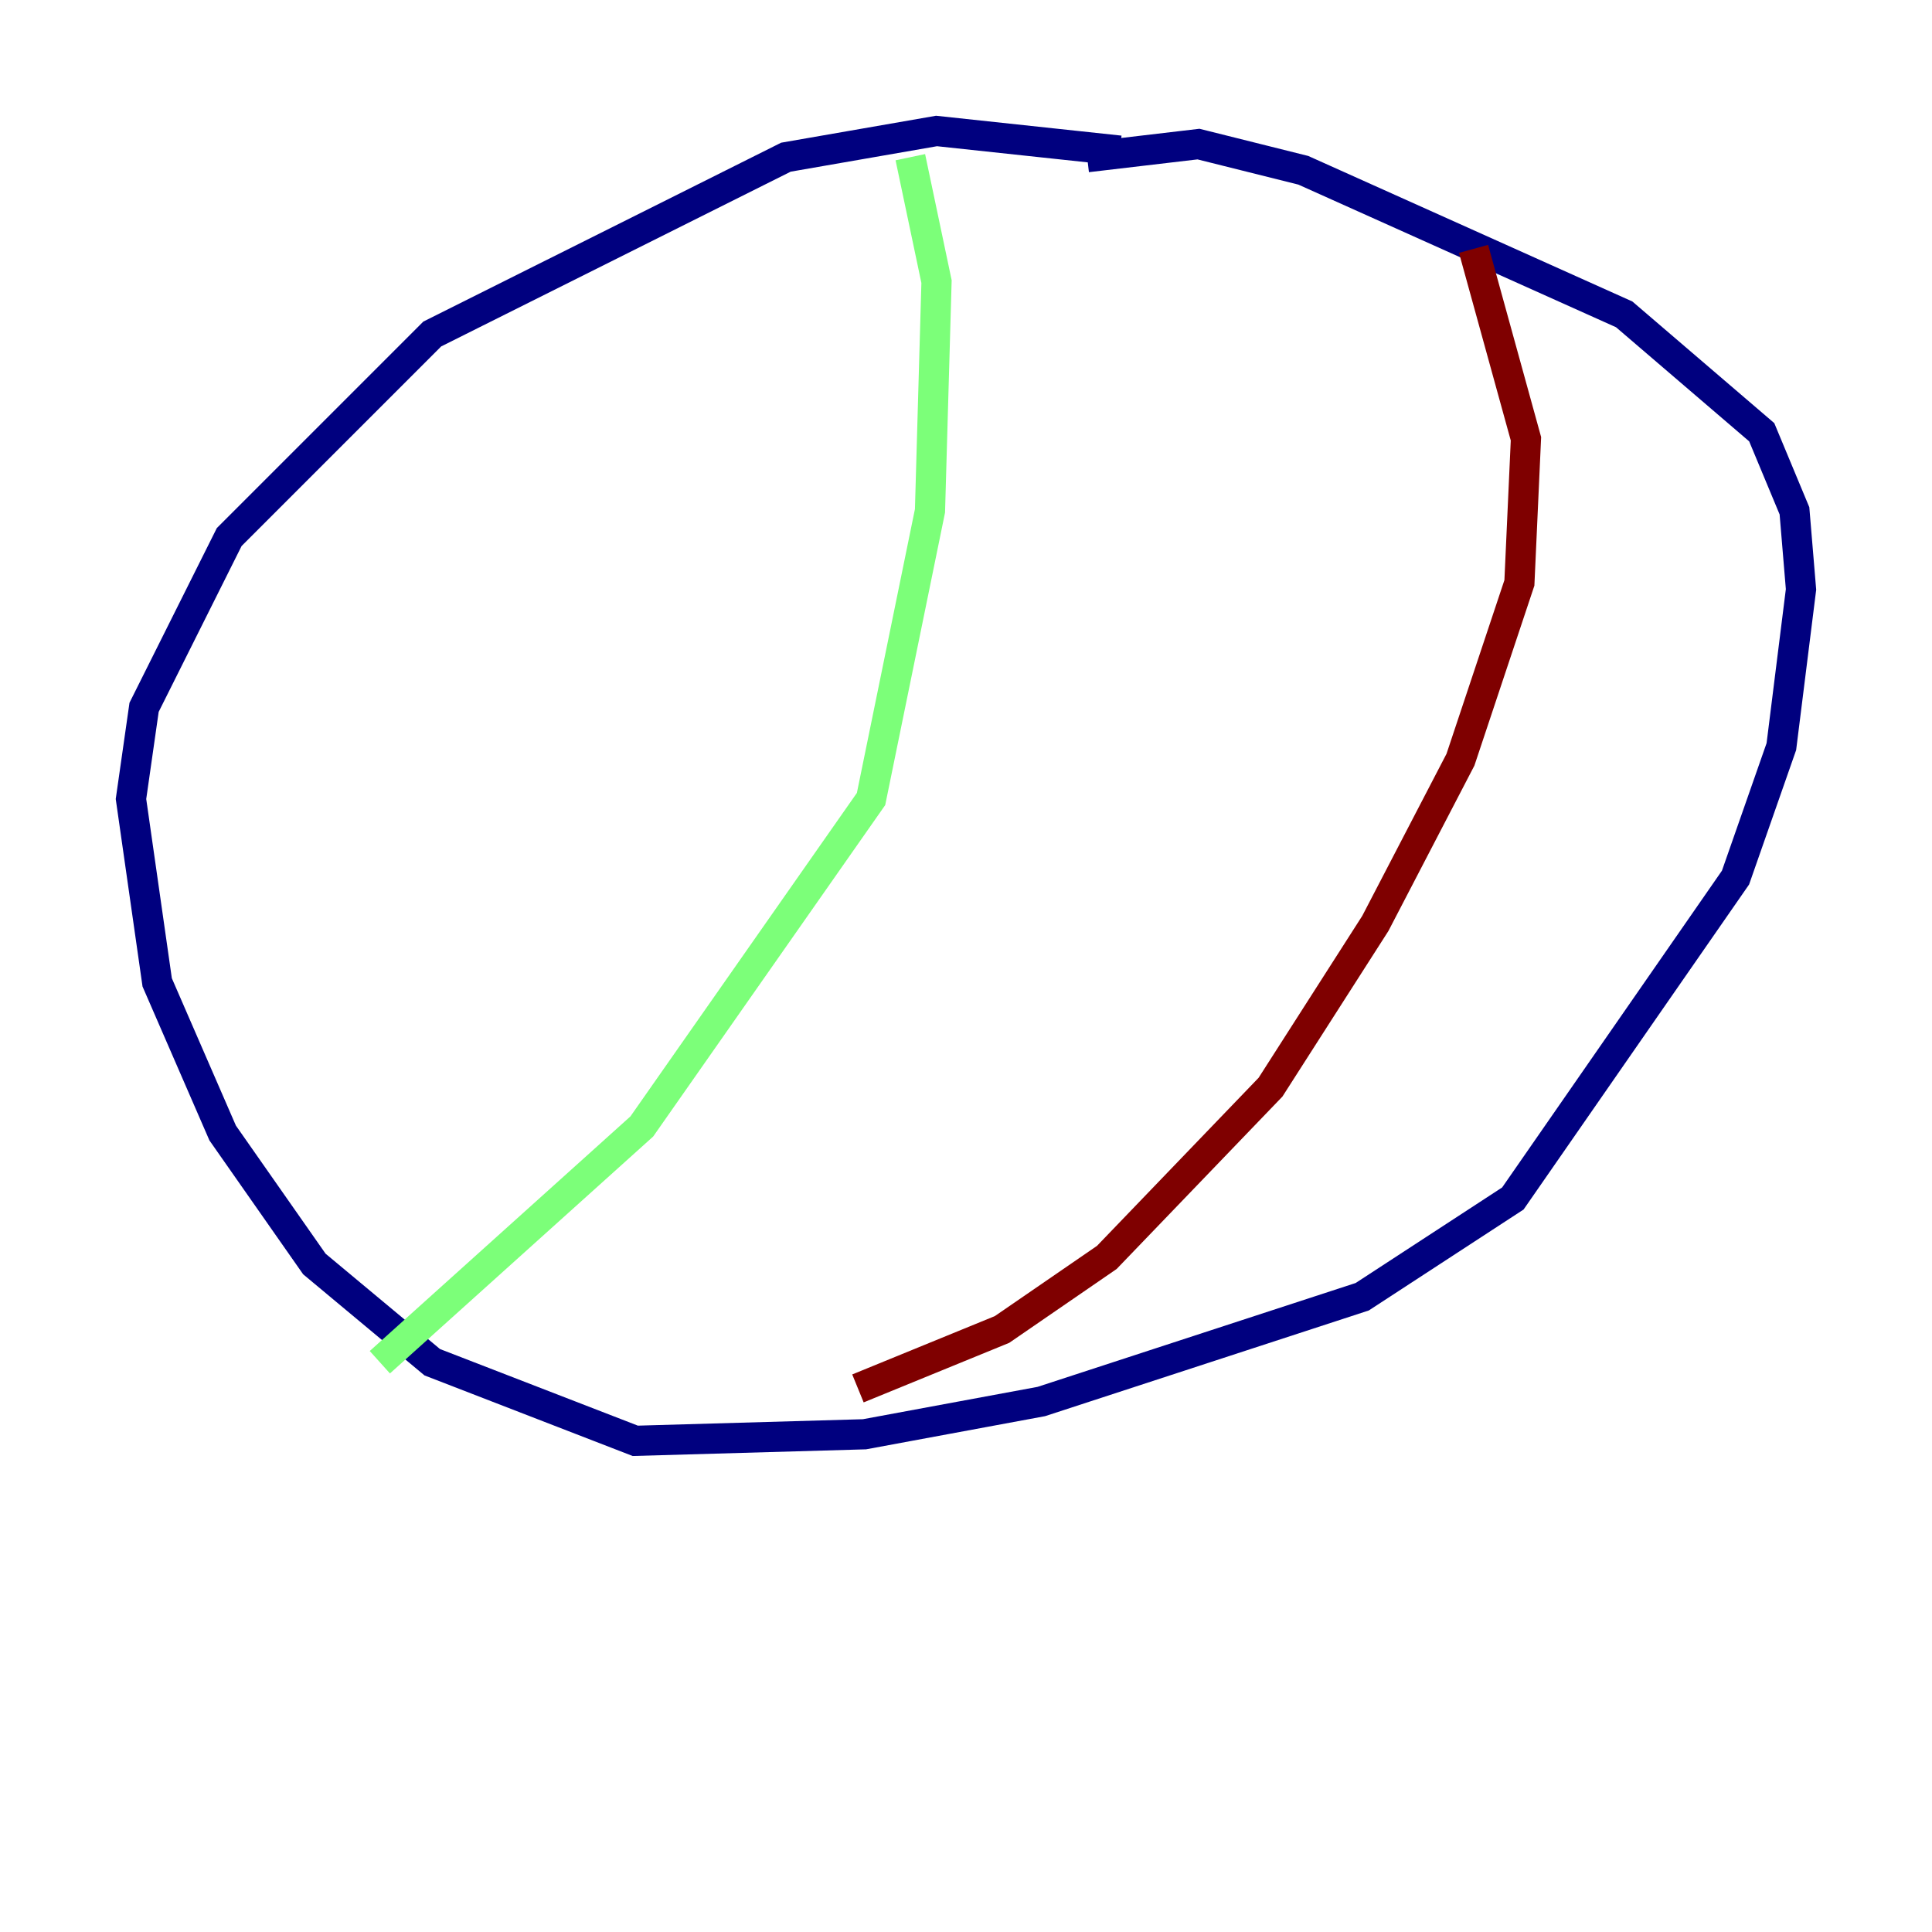 <?xml version="1.0" encoding="utf-8" ?>
<svg baseProfile="tiny" height="128" version="1.2" viewBox="0,0,128,128" width="128" xmlns="http://www.w3.org/2000/svg" xmlns:ev="http://www.w3.org/2001/xml-events" xmlns:xlink="http://www.w3.org/1999/xlink"><defs /><polyline fill="none" points="74.197,9.98 62.047,8.678 52.068,10.414 28.637,22.129 15.186,35.58 9.546,46.861 8.678,52.936 10.414,65.085 14.752,75.064 20.827,83.742 28.637,90.251 42.088,95.458 57.275,95.024 68.99,92.854 90.251,85.912 100.231,79.403 114.983,58.142 118.02,49.464 119.322,39.051 118.888,33.844 116.719,28.637 107.607,20.827 86.346,11.281 79.403,9.546 72.027,10.414" stroke="#00007f" stroke-width="2" /><polyline fill="none" points="60.312,10.414 62.047,18.658 61.614,33.844 57.709,52.936 42.522,74.63 25.166,90.251" stroke="#7cff79" stroke-width="2" /><polyline fill="none" points="97.627,16.488 101.098,29.071 100.664,38.617 96.759,50.332 91.119,61.18 84.176,72.027 73.329,83.308 66.386,88.081 56.841,91.986" stroke="#7f0000" stroke-width="2" /></svg>